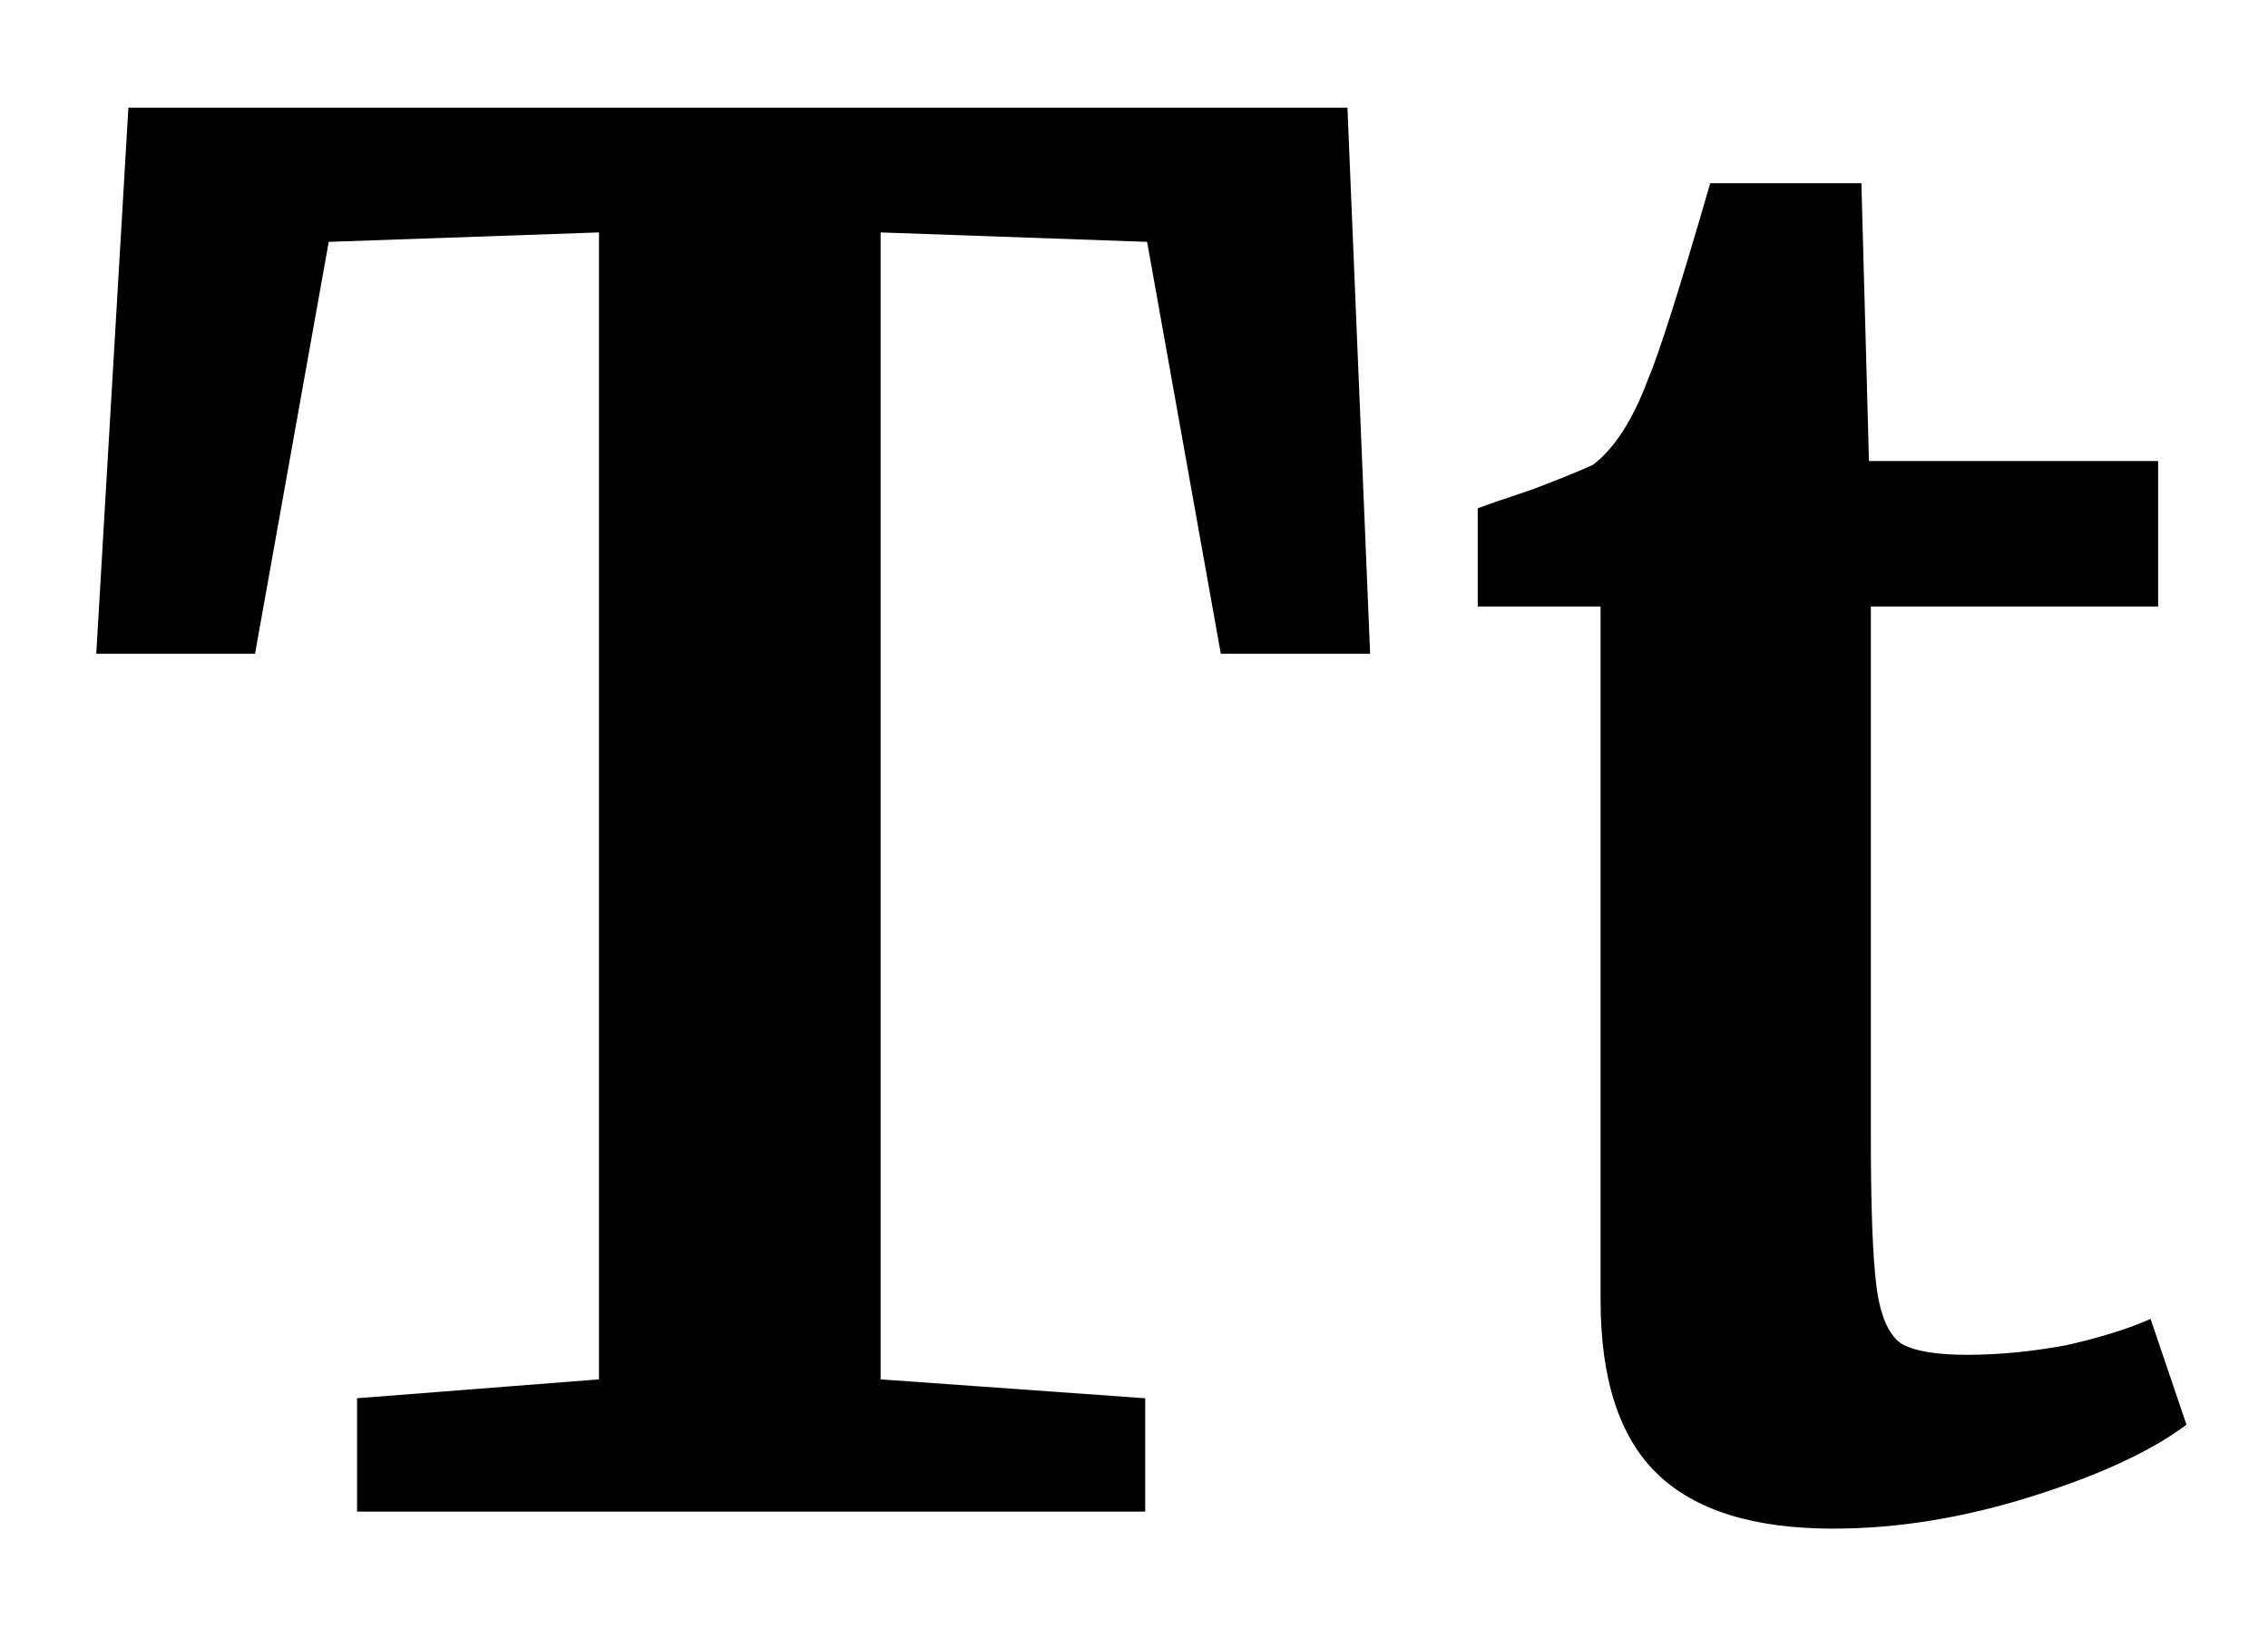 <svg width="18" height="13" viewBox="0 0 18 13" fill="none" xmlns="http://www.w3.org/2000/svg">
<path d="M4.754 1.845L2.609 1.92L2.024 5.19H0.764L1.019 0.855H10.694L10.874 5.19H9.689L9.104 1.92L6.989 1.845V10.95L9.089 11.1V12H2.834V11.1L4.754 10.95V1.845ZM14.548 12.135C13.918 12.135 13.453 11.99 13.153 11.7C12.853 11.41 12.703 10.95 12.703 10.32V4.815H11.728V4.035C11.808 4.005 11.953 3.955 12.163 3.885C12.373 3.805 12.533 3.74 12.643 3.69C12.813 3.56 12.958 3.335 13.078 3.015C13.168 2.805 13.333 2.285 13.573 1.455H14.773L14.833 3.66H17.128V4.815H14.848V9.03C14.848 9.59 14.863 9.985 14.893 10.215C14.923 10.445 14.988 10.595 15.088 10.665C15.188 10.725 15.363 10.755 15.613 10.755C15.863 10.755 16.123 10.73 16.393 10.68C16.663 10.62 16.888 10.55 17.068 10.47L17.353 11.31C17.073 11.52 16.663 11.71 16.123 11.88C15.583 12.05 15.058 12.135 14.548 12.135Z" fill="black"/>
</svg>
